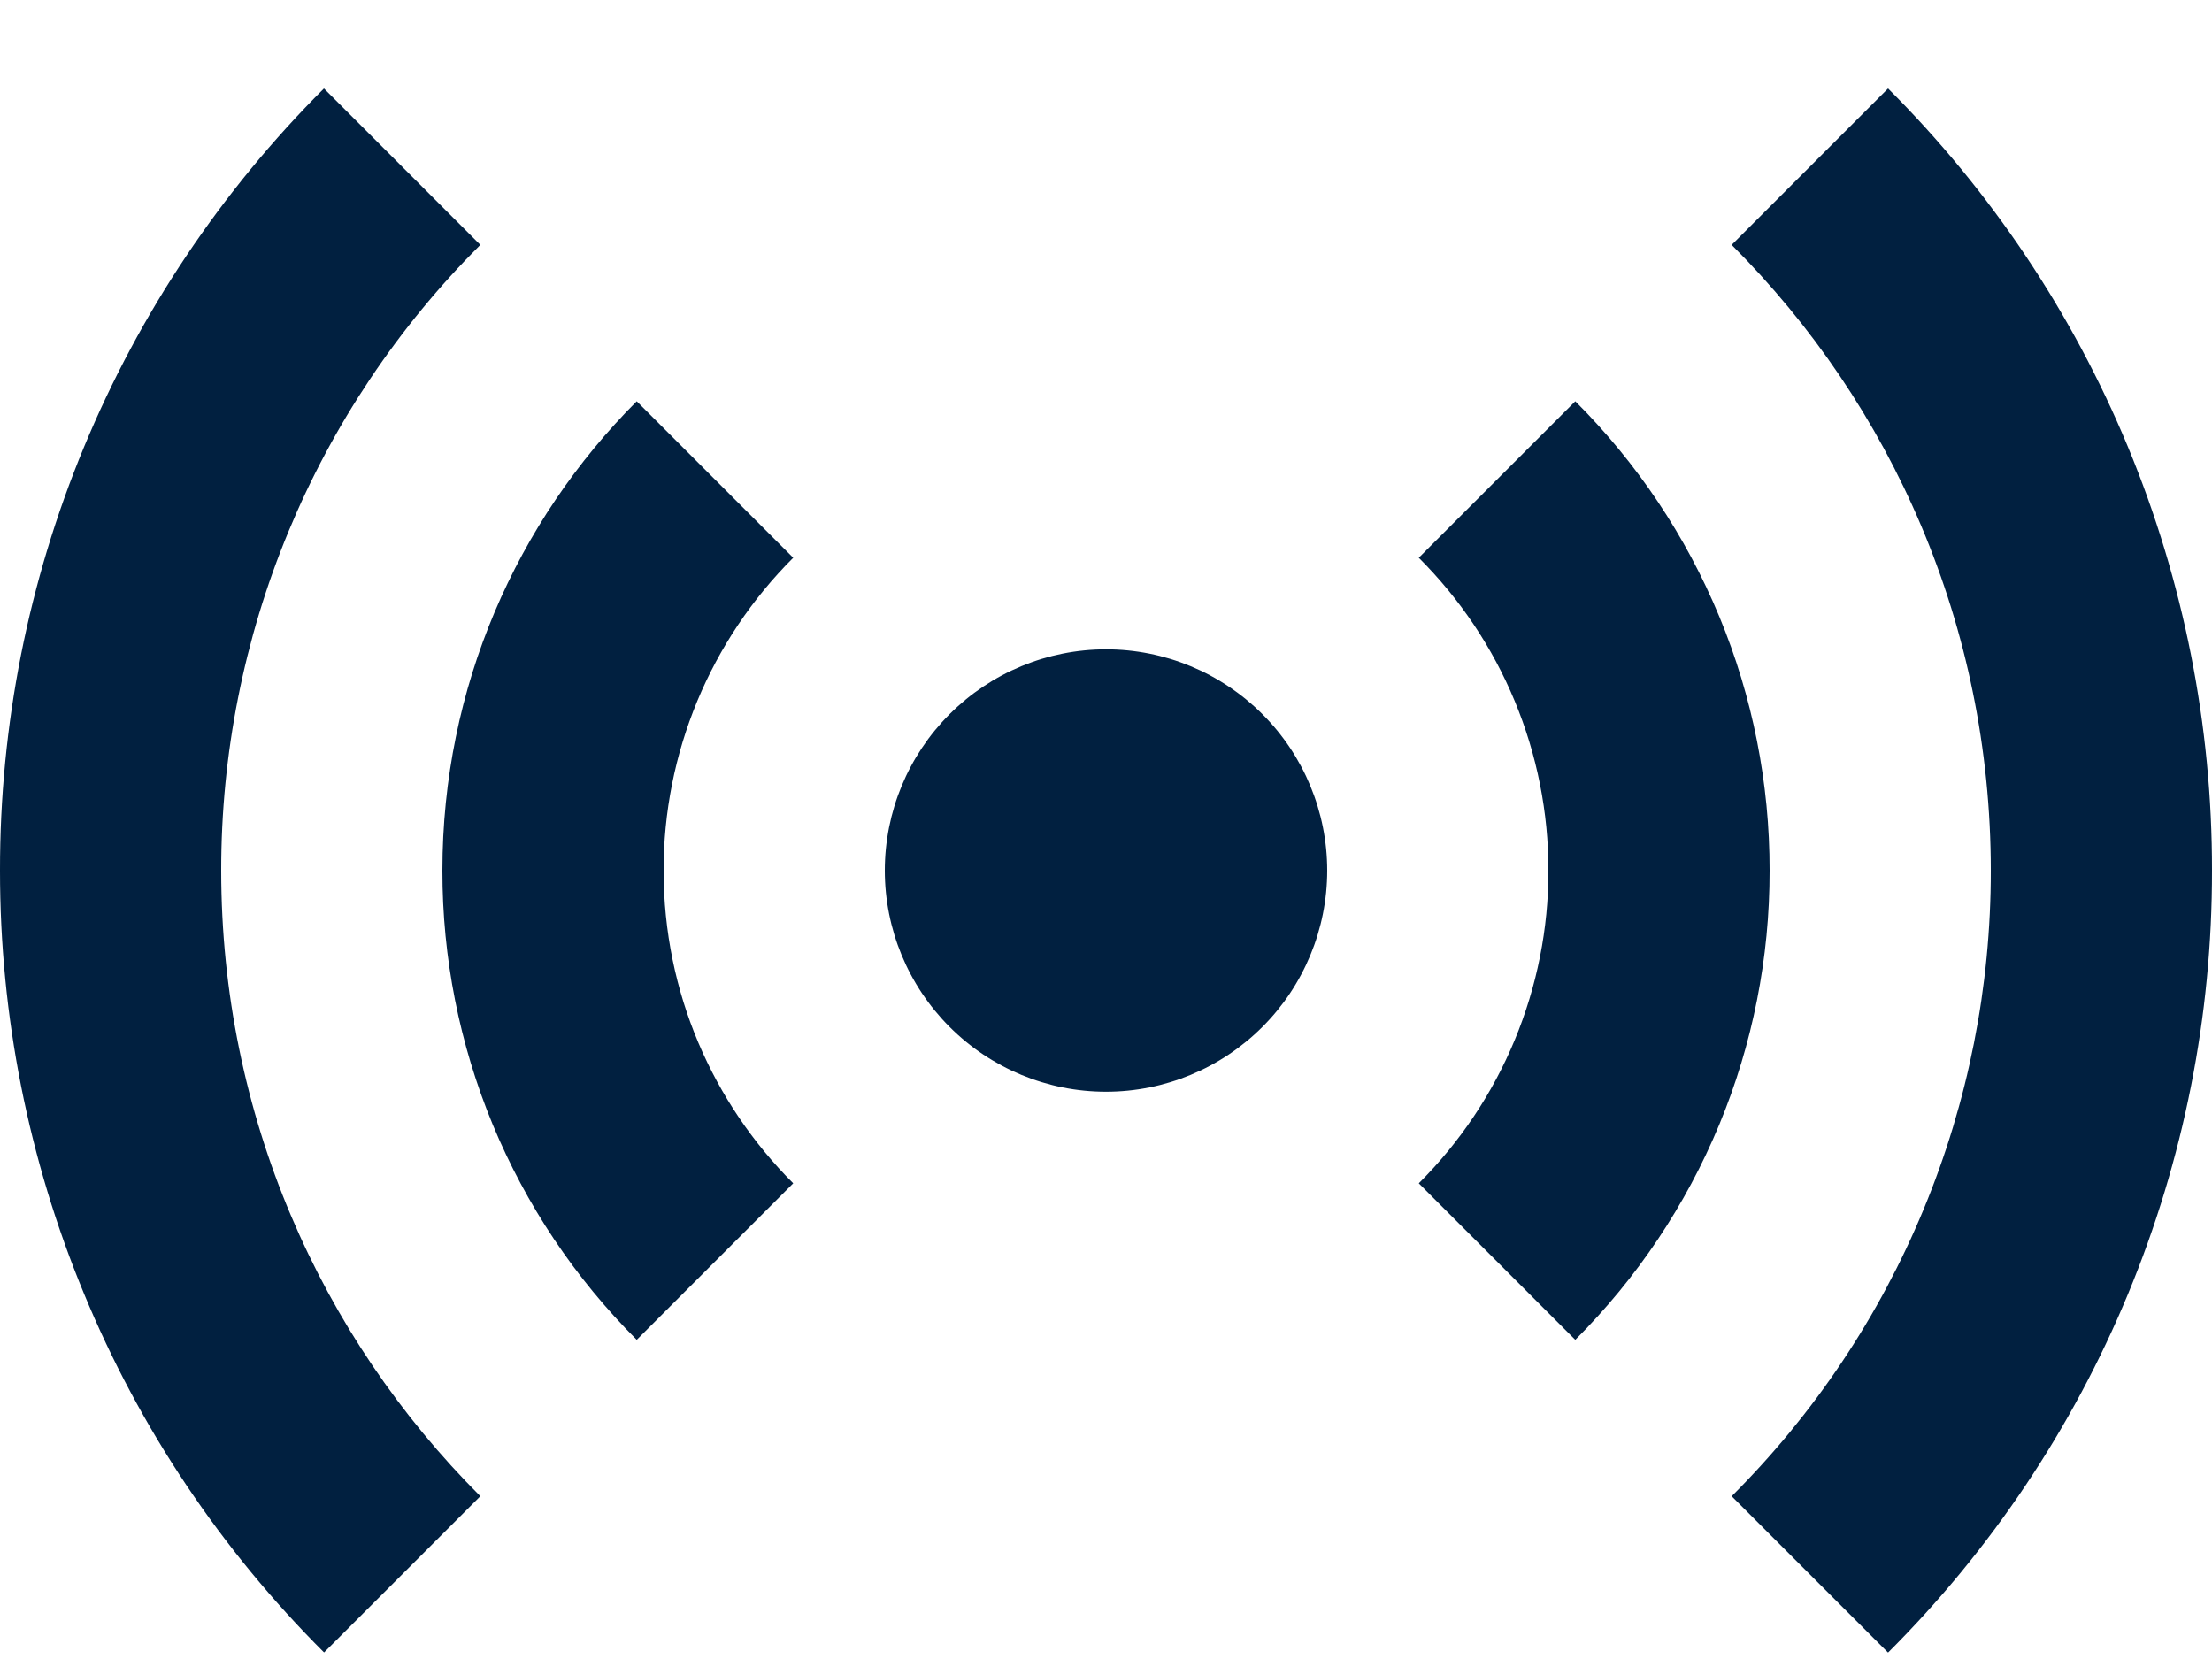 <svg width="20" height="15" viewBox="0 0 20 15" fill="none" xmlns="http://www.w3.org/2000/svg">
<path d="M2.929 0.8L4.343 2.214C3.599 2.956 3.009 3.838 2.607 4.809C2.205 5.78 1.999 6.82 2 7.871C2 10.081 2.895 12.081 4.343 13.528L2.93 14.941C2 14.014 1.262 12.912 0.76 11.698C0.257 10.485 -0.001 9.184 8.1015e-06 7.871C-0.002 6.558 0.256 5.257 0.759 4.043C1.262 2.83 1.999 1.728 2.929 0.8ZM17.071 0.8C18.001 1.728 18.738 2.83 19.241 4.043C19.744 5.257 20.002 6.558 20 7.871C20.002 9.185 19.744 10.485 19.241 11.699C18.738 12.912 18.001 14.014 17.071 14.942L15.657 13.528C16.401 12.786 16.991 11.904 17.393 10.933C17.795 9.963 18.001 8.922 18 7.871C18 5.661 17.105 3.661 15.657 2.214L17.07 0.801L17.071 0.8ZM5.757 3.628L7.172 5.043C6.8 5.414 6.505 5.855 6.304 6.34C6.103 6.825 5.999 7.346 6 7.871C6 8.976 6.448 9.976 7.172 10.699L5.757 12.114C5.199 11.557 4.757 10.896 4.455 10.168C4.154 9.44 3.999 8.659 4 7.871C4 6.214 4.672 4.714 5.757 3.628ZM14.243 3.628C14.801 4.185 15.243 4.846 15.545 5.574C15.847 6.302 16.001 7.083 16 7.871C16.001 8.659 15.847 9.44 15.545 10.168C15.243 10.896 14.801 11.557 14.243 12.114L12.828 10.699C13.2 10.328 13.495 9.887 13.696 9.402C13.897 8.917 14.001 8.396 14 7.871C14.001 7.346 13.897 6.825 13.696 6.34C13.495 5.855 13.2 5.414 12.828 5.043L14.243 3.628ZM10 9.871C9.47 9.871 8.961 9.66 8.586 9.285C8.211 8.91 8 8.401 8 7.871C8 7.341 8.211 6.832 8.586 6.457C8.961 6.082 9.47 5.871 10 5.871C10.53 5.871 11.039 6.082 11.414 6.457C11.789 6.832 12 7.341 12 7.871C12 8.401 11.789 8.91 11.414 9.285C11.039 9.66 10.53 9.871 10 9.871Z" fill="#012040"/>
</svg>
